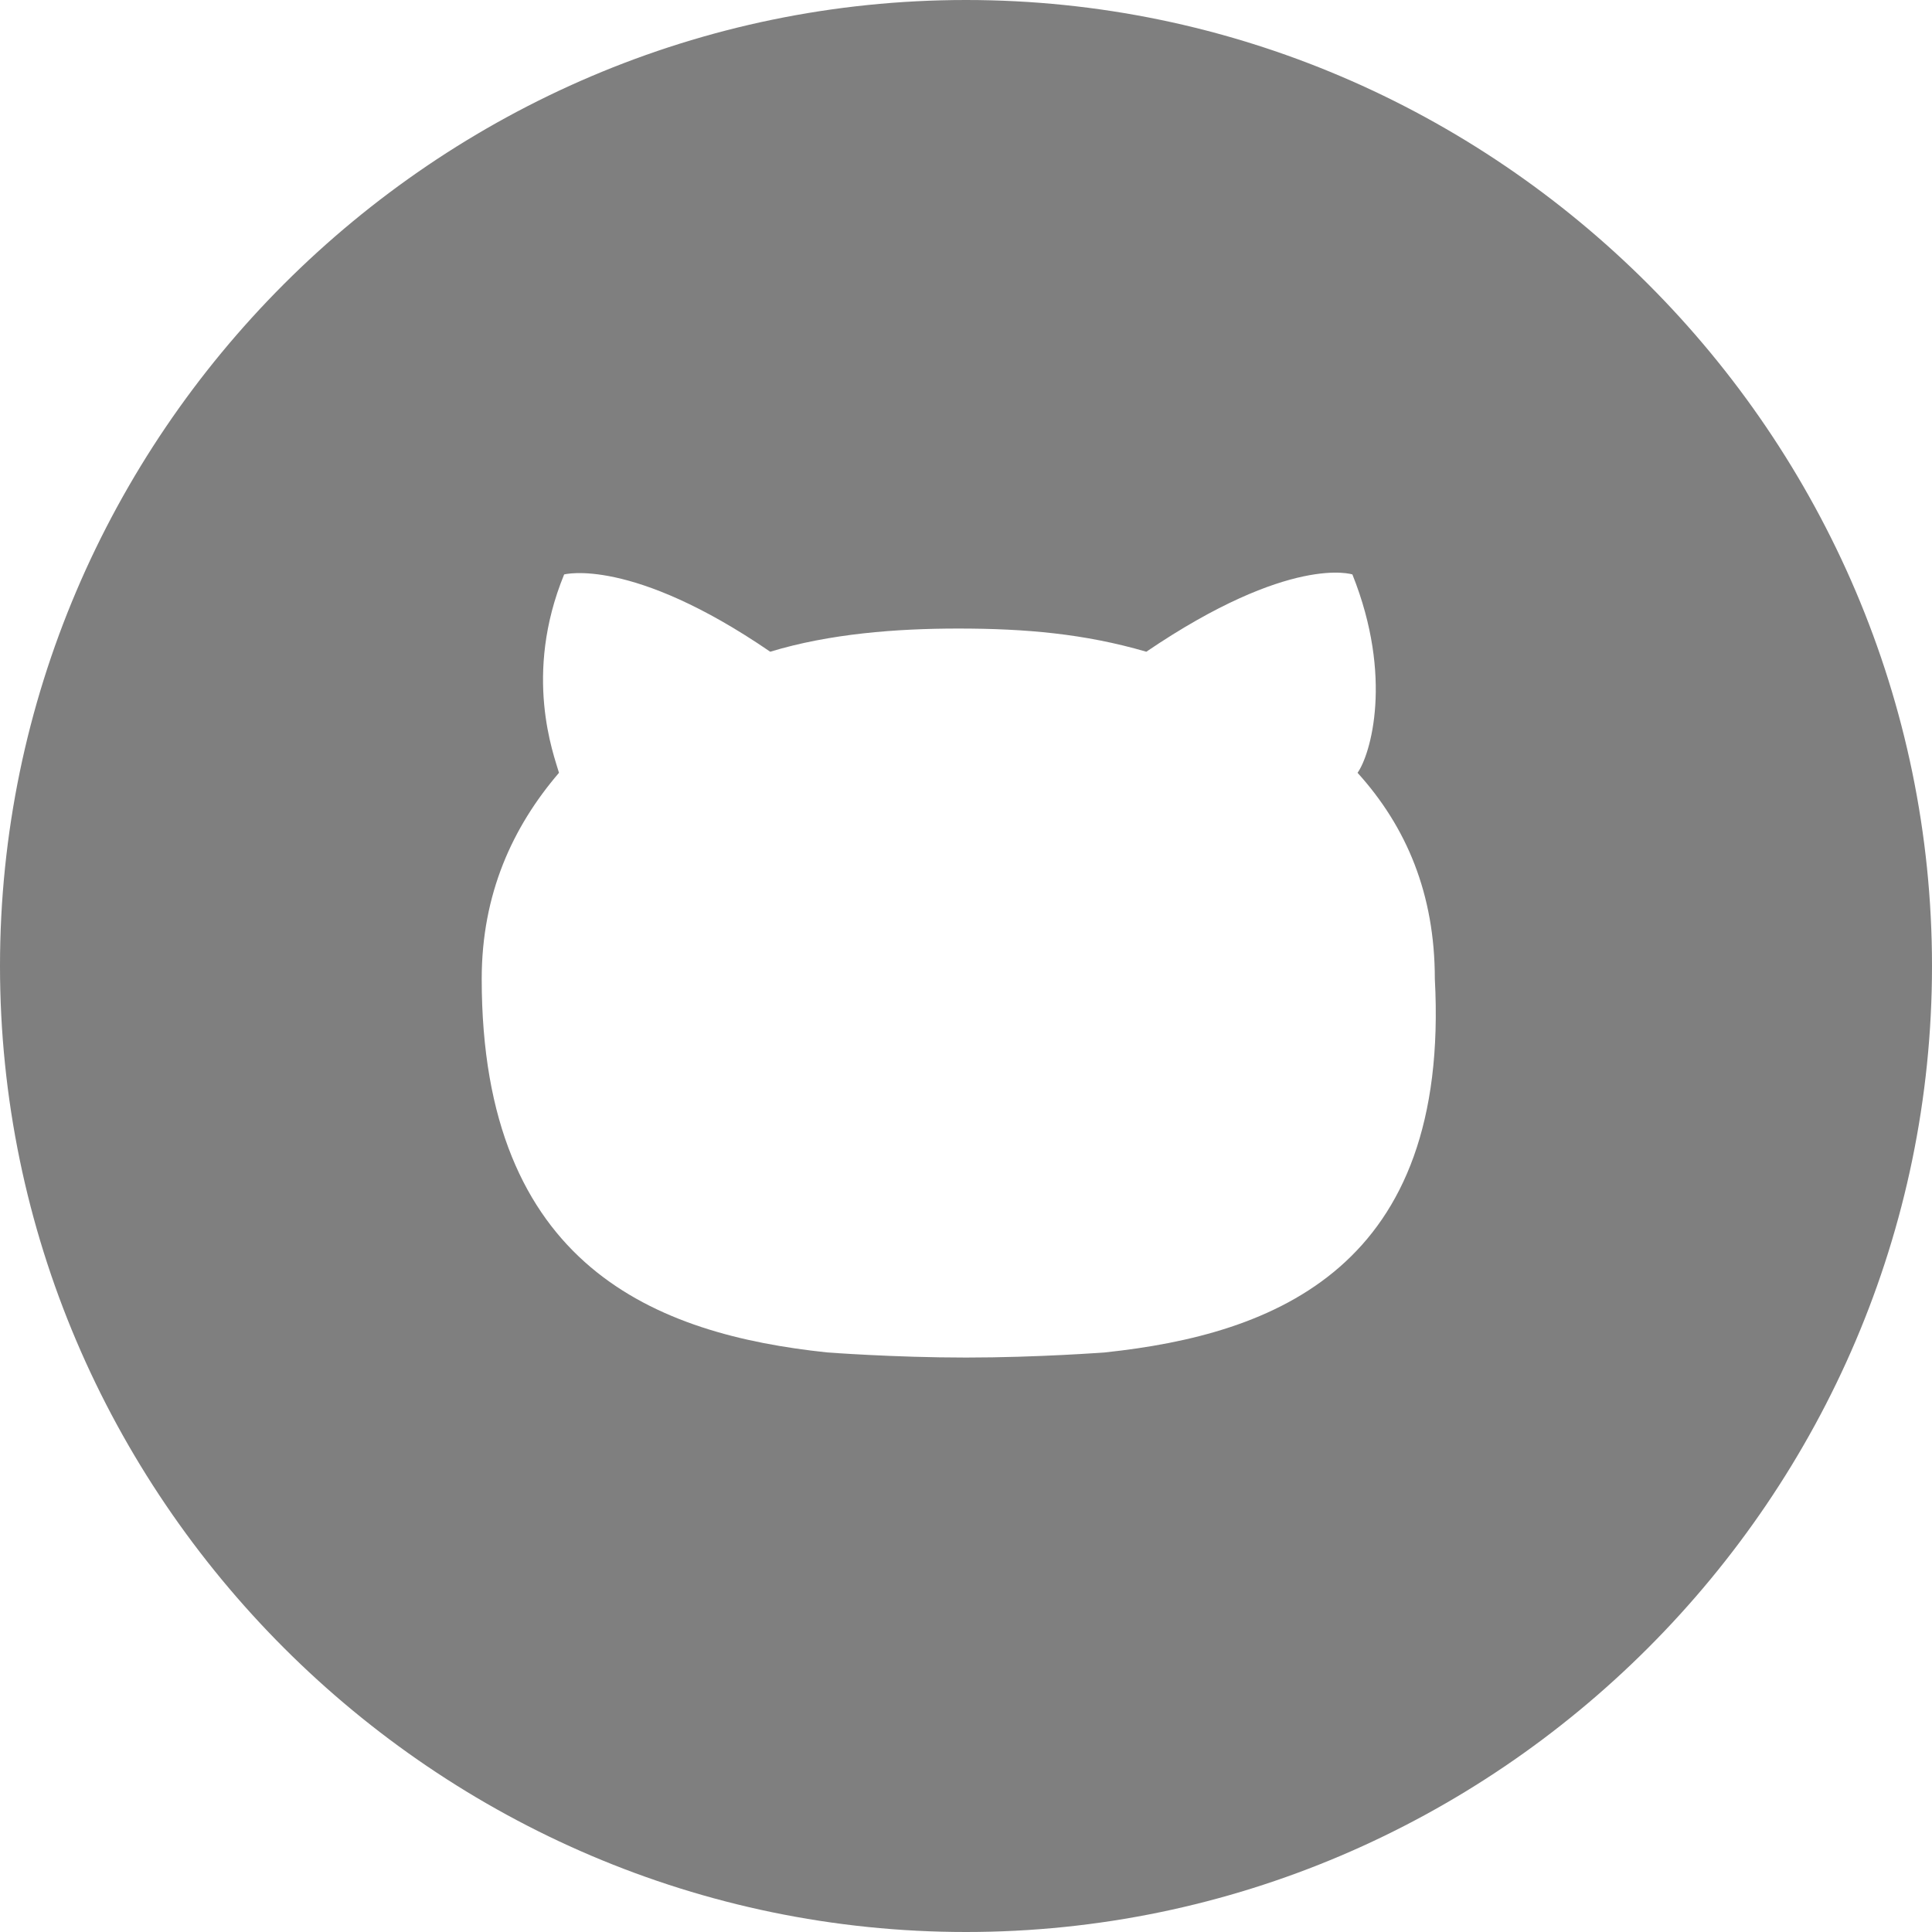 <?xml version="1.0" encoding="utf-8"?>
<!-- Generator: Adobe Illustrator 21.1.0, SVG Export Plug-In . SVG Version: 6.00 Build 0)  -->
<svg version="1.1" id="Layer_1" xmlns="http://www.w3.org/2000/svg" xmlns:xlink="http://www.w3.org/1999/xlink" x="0px" y="0px"
	 viewBox="0 0 75 75" style="enable-background:new 0 0 75 75;" xml:space="preserve">
<style type="text/css">
	.st0 {
		fill: #000;
		fill-opacity: 0.5;
	}

	.st1 {
		fill: #FFFFFF;
		fill-opacity: 0.0;
	}

	.button:hover > .st1 {
		fill-opacity: 1.0;
		-webkit-transition: 200ms;
		-webkit-transition-timing-function: ease-in-out;
		transition: 200ms;
		transition-timing-function: ease-in-out;
	}
</style>
<a href="https://github.com/mmulenga" target="_parent">
	<g class="button">
		<path class="st0" d="M37.5,0C16.9,0,0,16.9,0,37.5S16.9,75,37.5,75S75,58.1,75,37.5S58.1,0,37.5,0z M42.9,52.5c0,0-2.6,0.2-5.4,0.2
			c-2.8,0-5.4-0.2-5.4-0.2c-6.6-0.7-13.4-3.3-13.4-14.5c0-3.3,1.2-5.9,3-8c-0.2-0.7-1.4-3.8,0.2-7.7c0,0,2.6-0.7,8,3
			c2.3-0.7,4.9-0.9,7.3-0.9c2.6,0,4.9,0.2,7.3,0.9c5.6-3.8,8-3,8-3c1.6,4,0.7,7,0.2,7.7c1.9,2.1,3,4.7,3,8
			C56.3,49.2,49.5,51.8,42.9,52.5z"/>
		<path class="st1" d="M56,38c0.6,11.2-6.2,13.8-12.8,14.5c0,0-2.6,0.2-5.4,0.2c-2.8,0-5.4-0.2-5.4-0.2C25.8,51.8,19,49.2,19,38
			c0-3.3,1.2-5.9,3-8c-0.2-0.7-1.4-3.8,0.2-7.7c0,0,2.6-0.7,8,3c2.3-0.7,4.9-0.9,7.3-0.9c2.6,0,4.9,0.2,7.3,0.9c5.6-3.8,8-3,8-3
			c1.6,4,0.7,7,0.2,7.7C54.9,32.1,56,34.7,56,38z"/>
	</g>
</a>
</svg>
